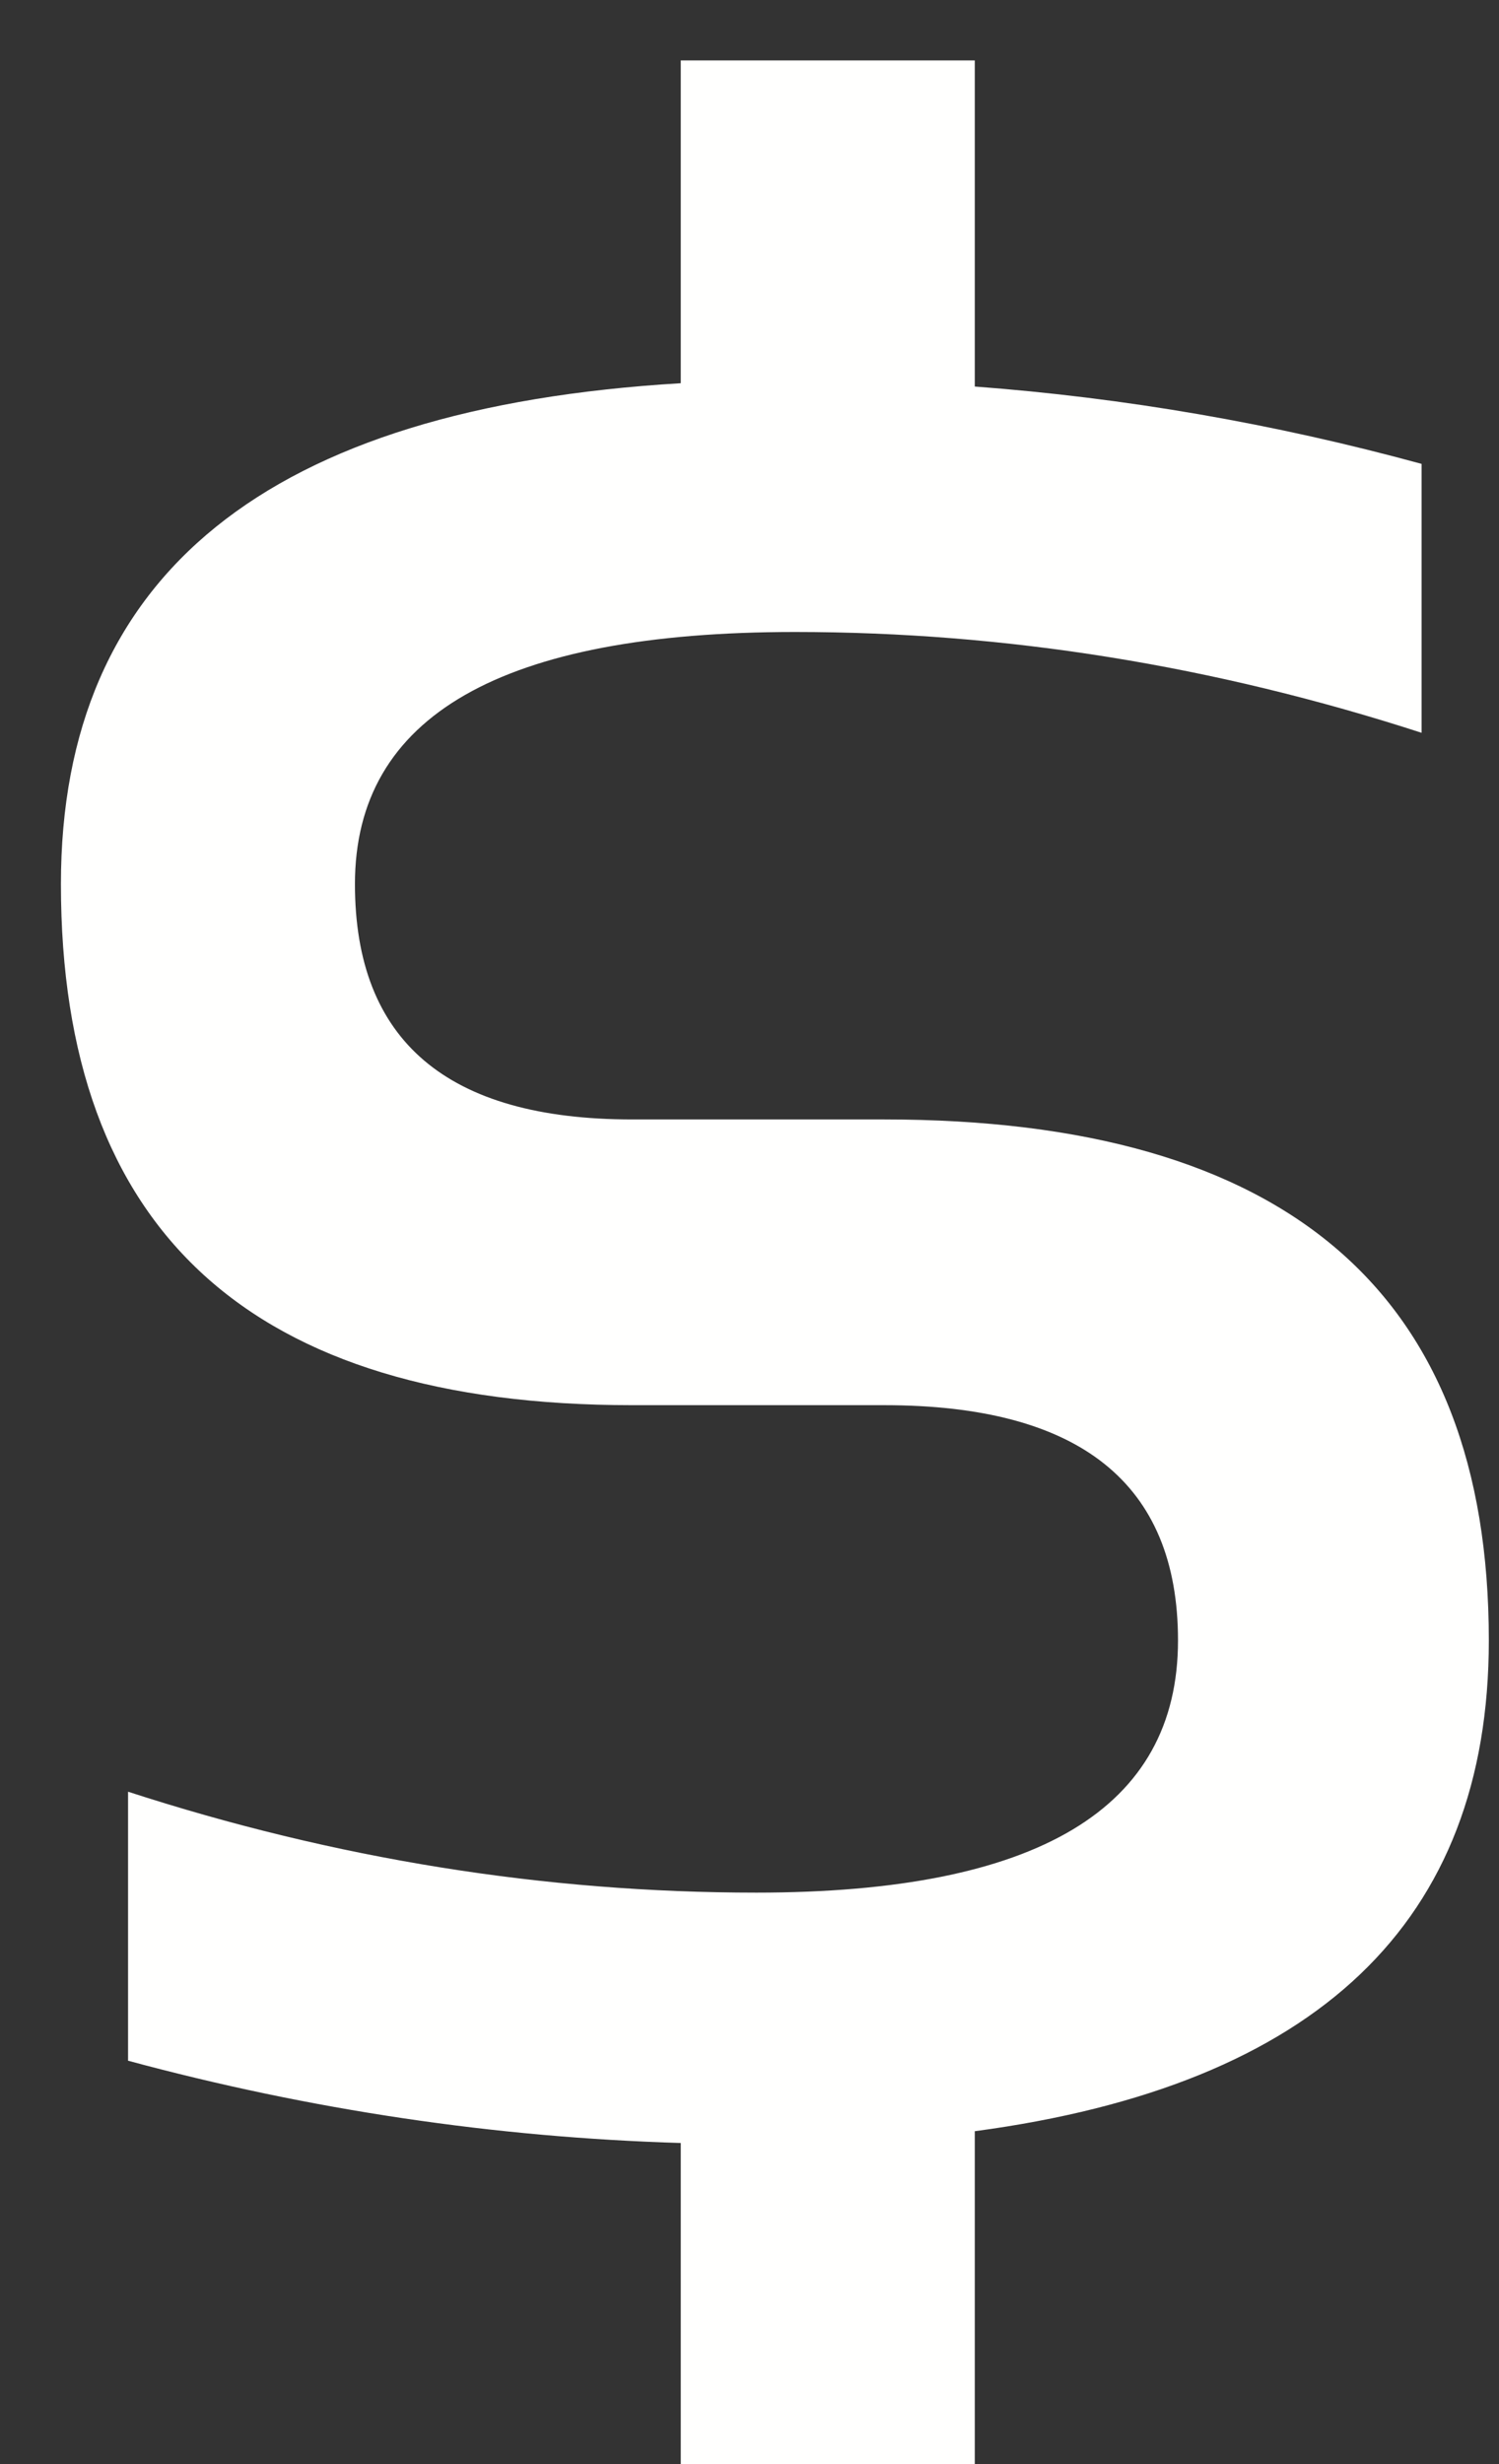<svg width="14" height="23" viewBox="0 0 14 23" fill="none" xmlns="http://www.w3.org/2000/svg">
<rect x="0" y="0" width="14" height="23" fill="#333333" stroke="none"/>
<path d="M6.358 3.577V0.564H9.104V3.608C10.505 3.713 11.897 3.953 13.277 4.33V6.84C11.342 6.213 9.392 5.899 7.425 5.899C4.685 5.899 3.315 6.683 3.315 8.252C3.315 9.716 4.177 10.449 5.903 10.449H8.257C12.022 10.449 13.905 12.07 13.905 15.312C13.905 17.938 12.305 19.465 9.104 19.893V23H6.358V20.003C4.622 19.951 2.901 19.695 1.196 19.235V16.724C3.131 17.352 5.087 17.666 7.064 17.666C9.69 17.666 11.002 16.881 11.002 15.312C11.002 13.848 10.087 13.116 8.257 13.116H5.903C2.347 13.116 0.569 11.495 0.569 8.252C0.569 5.365 2.499 3.807 6.358 3.577Z" fill="#FFFFFE"/>
</svg>
